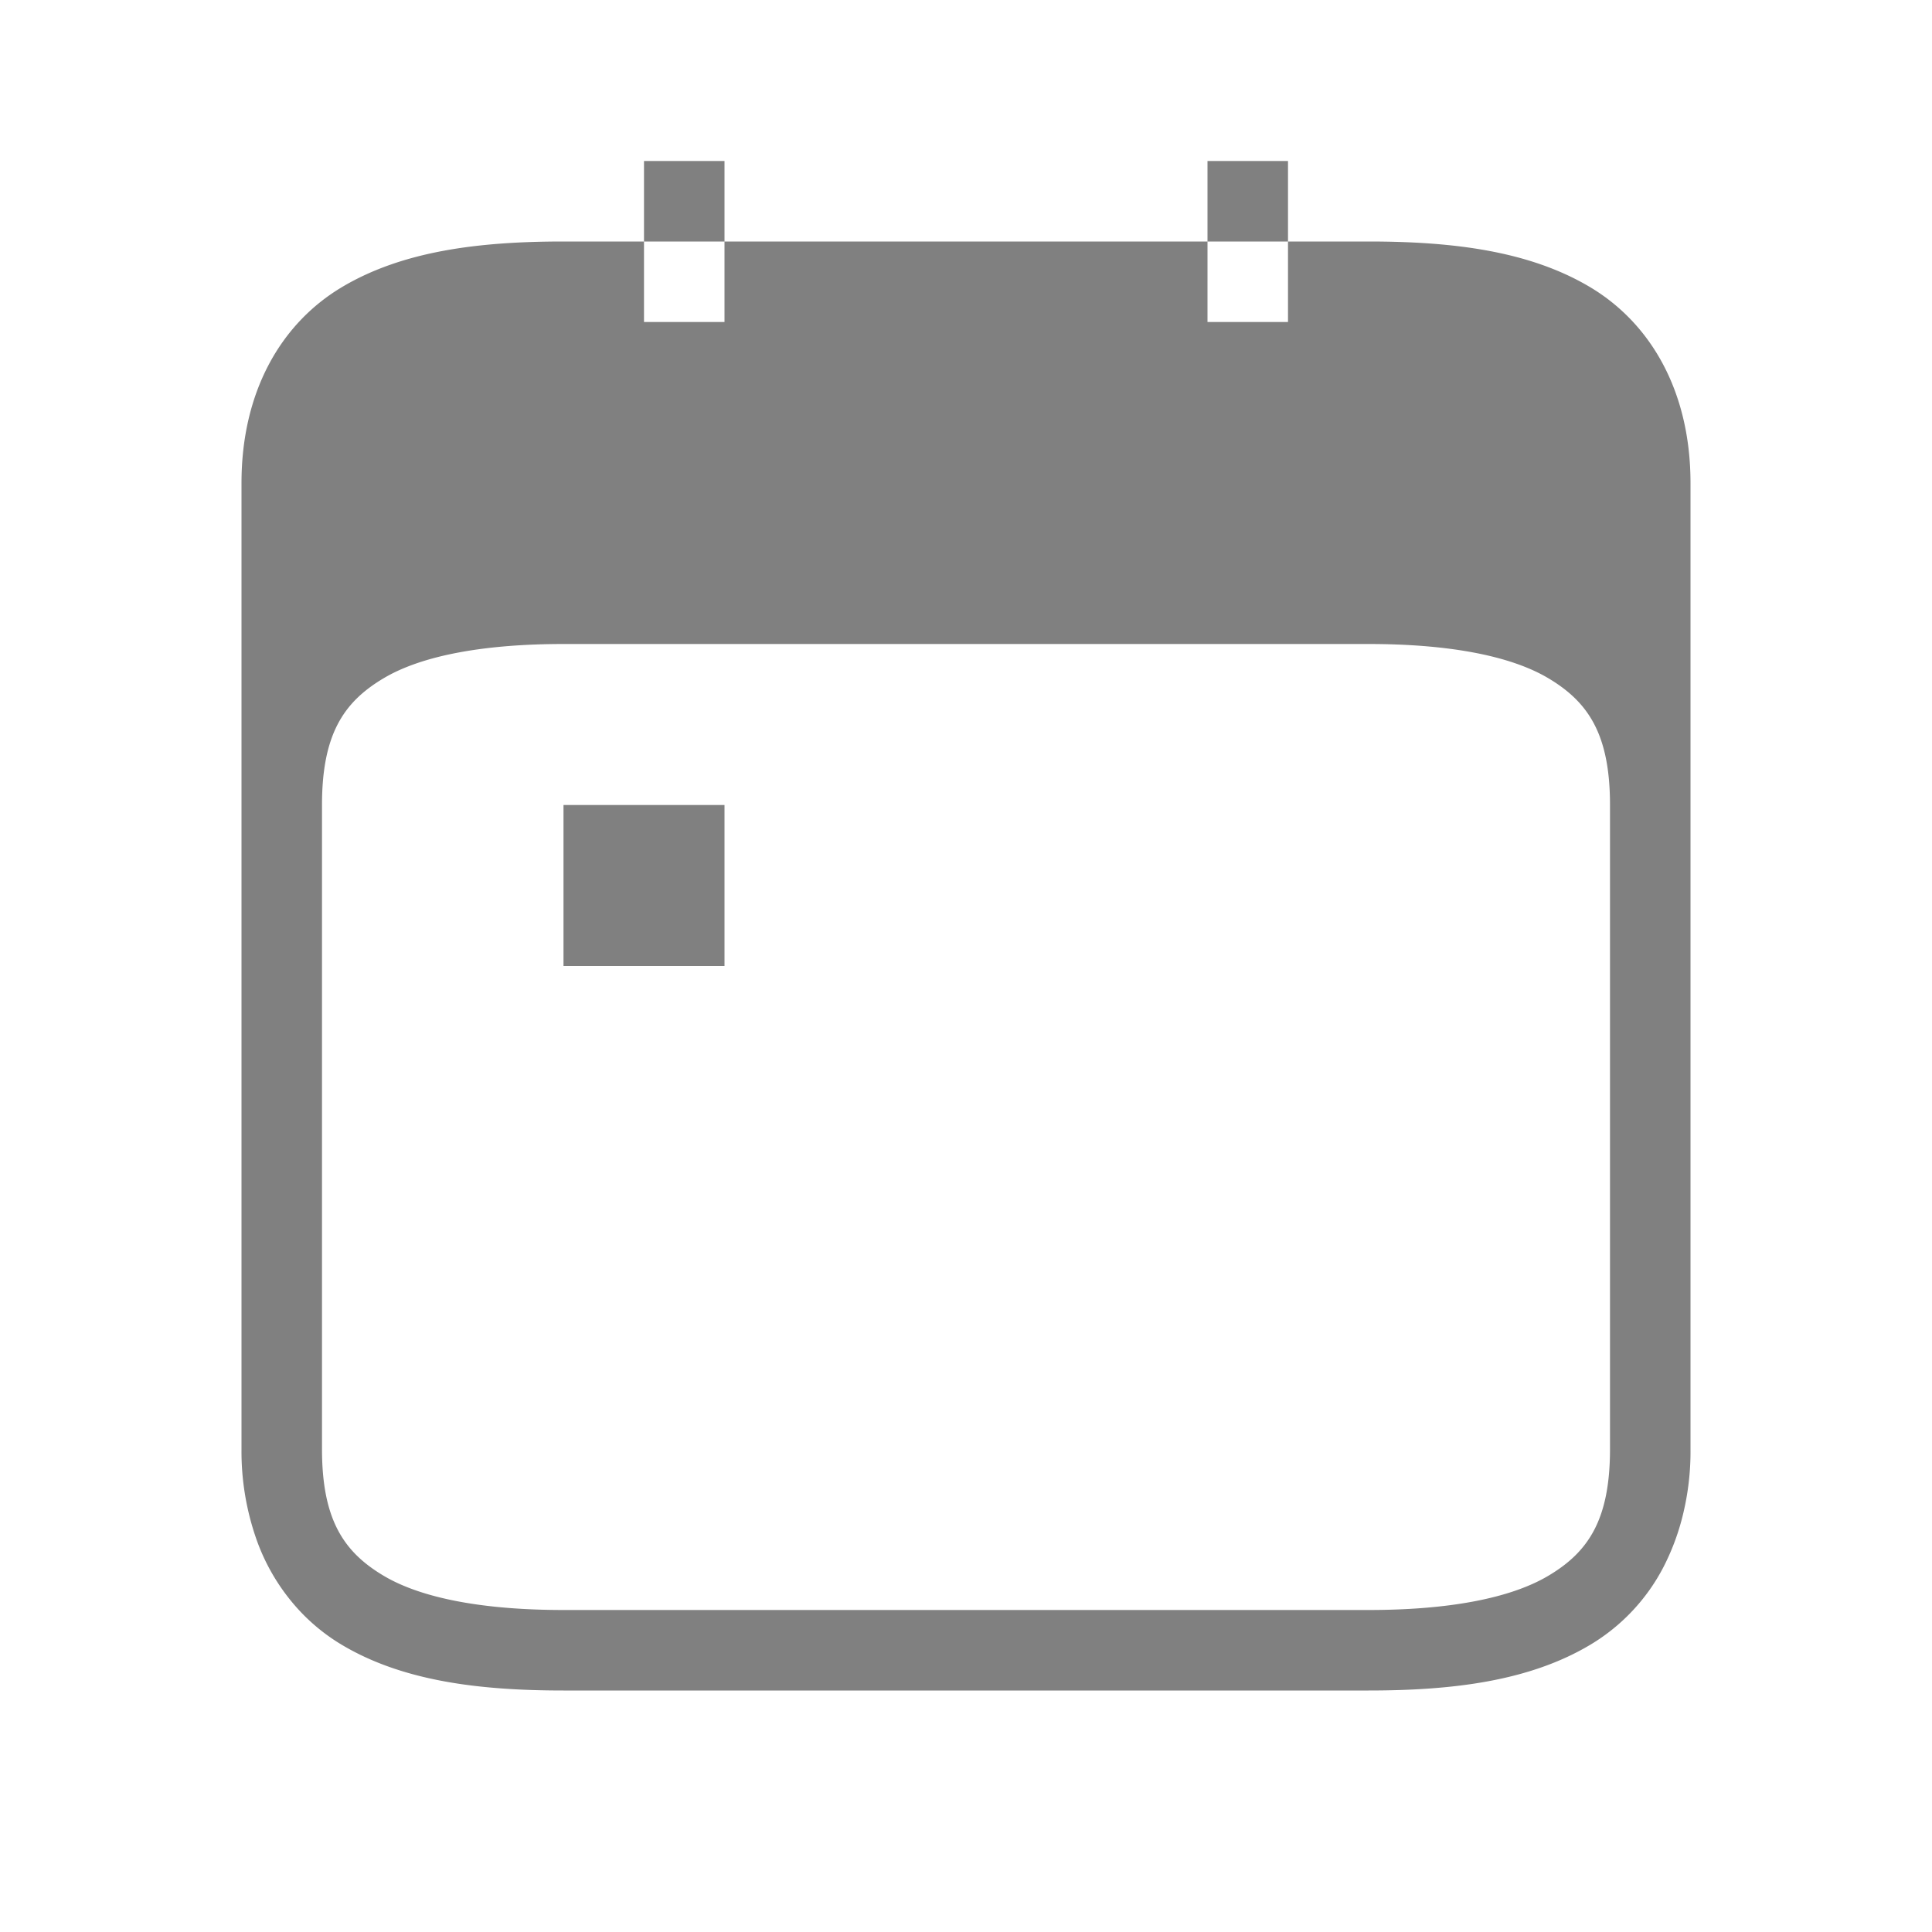 <svg height="24" width="24" xmlns="http://www.w3.org/2000/svg"><path style="color:#000;fill:gray;-inkscape-stroke:none;fill-opacity:1" d="M8 2v1h1V2zm1 1v1H8V3H7c-1.042 0-1.998.115-2.758.57C3.482 4.026 3 4.875 3 6v12a3.299 3.299 0 0 0 .193 1.143 2.54 2.54 0 0 0 .535.873 2.394 2.394 0 0 0 .514.414c.76.455 1.716.57 2.758.57h10c1.042 0 1.998-.115 2.758-.57a2.426 2.426 0 0 0 .906-.963 2.932 2.932 0 0 0 .248-.676A3.3 3.3 0 0 0 21 18V6c0-1.125-.483-1.974-1.242-2.43C18.998 3.115 18.042 3 17 3h-1v1h-1V3zm6 0h1V2h-1zM7 8h10c.958 0 1.752.135 2.242.43.49.294.758.695.758 1.57v8c0 .875-.267 1.276-.758 1.57-.49.295-1.284.43-2.242.43H7c-.958 0-1.752-.135-2.242-.43C4.268 19.276 4 18.875 4 18v-8c0-.875.267-1.276.758-1.57C5.248 8.135 6.042 8 7 8z"/><path style="fill:gray;stroke:none;stroke-linecap:round;stroke-linejoin:round" d="M7 10h2v2H7z"/></svg>